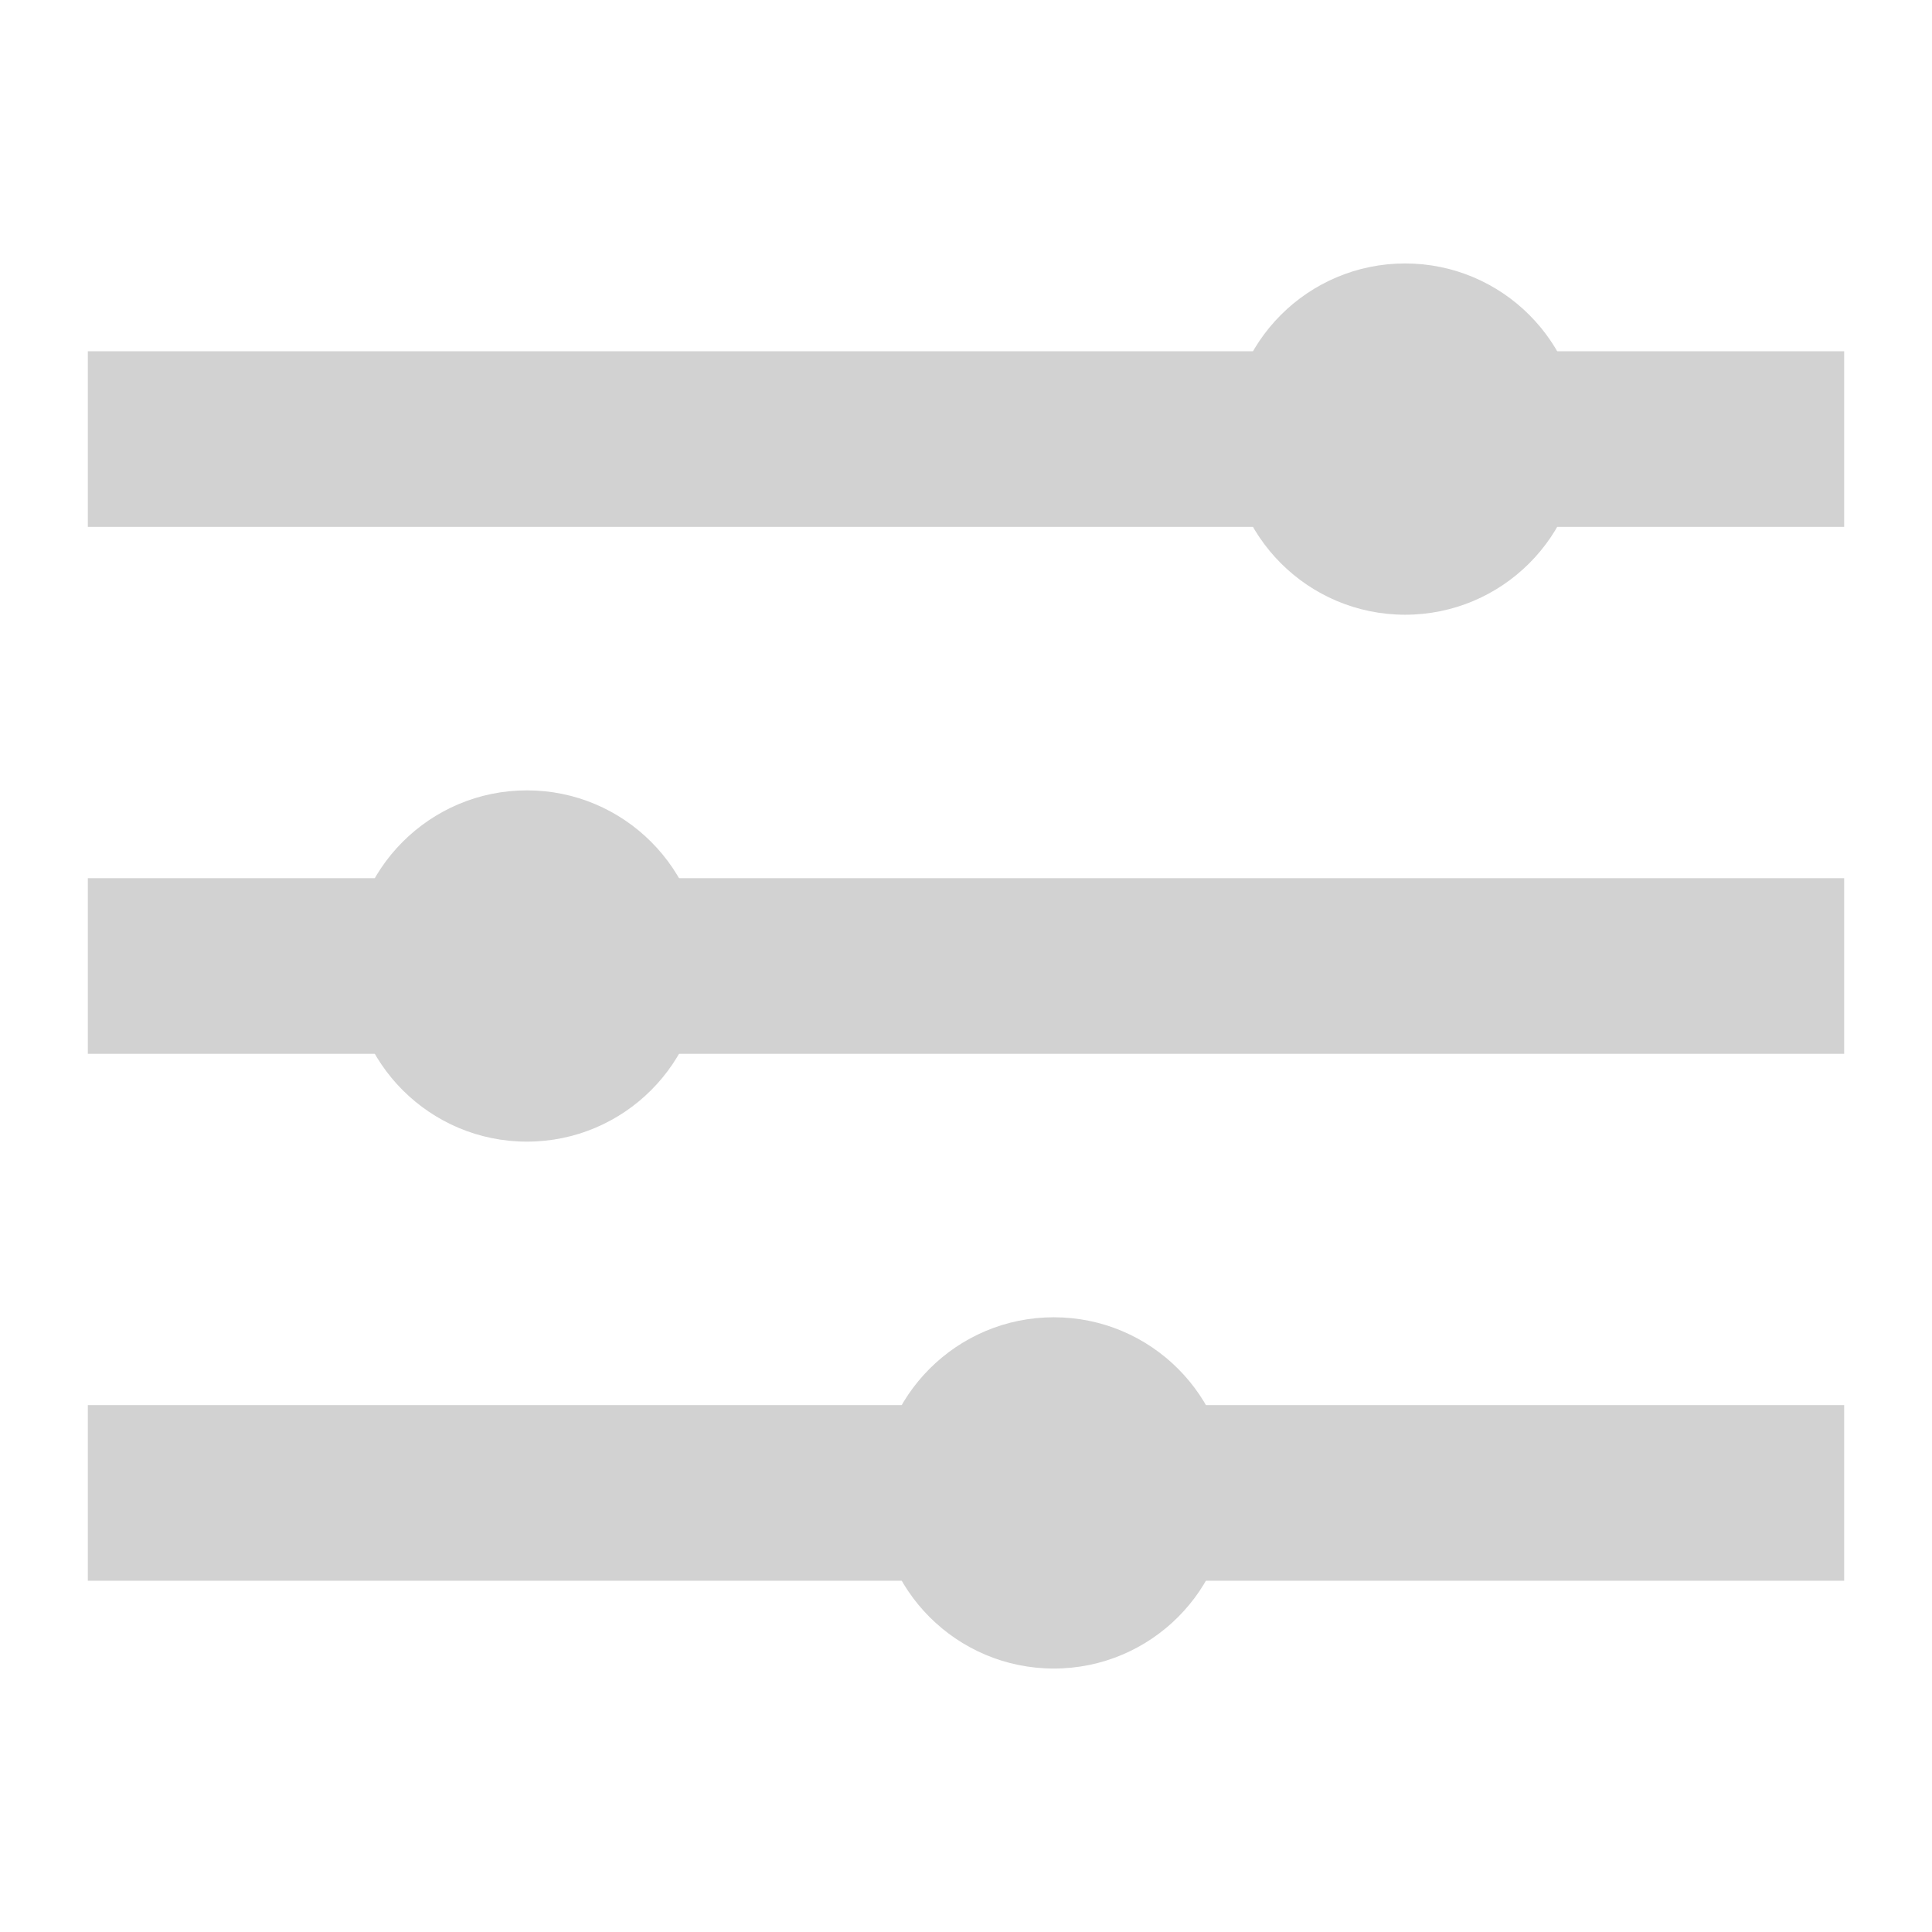 <svg xmlns:dc="http://purl.org/dc/elements/1.1/" xmlns:cc="http://creativecommons.org/ns#" xmlns:rdf="http://www.w3.org/1999/02/22-rdf-syntax-ns#" xmlns="http://www.w3.org/2000/svg" version="1.1" id="svg2" viewBox="0 0 22 22" height="22" width="22"><g transform="translate(0 -10)" id="layer1"><path id="rect4143" d="M1 20h20v2H1z" style="opacity:1;fill:#d2d2d2;fill-opacity:1;stroke:none;stroke-width:2.5;stroke-linecap:butt;stroke-linejoin:bevel;stroke-miterlimit:4;stroke-dasharray:none;stroke-dashoffset:1;stroke-opacity:1"/><path id="rect4143-5" d="M1 14h20v2H1z" style="opacity:1;fill:#d2d2d2;fill-opacity:1;stroke:none;stroke-width:2.5;stroke-linecap:butt;stroke-linejoin:bevel;stroke-miterlimit:4;stroke-dasharray:none;stroke-dashoffset:1;stroke-opacity:1"/><path id="rect4143-9" d="M1 26h20v2H1z" style="opacity:1;fill:#d2d2d2;fill-opacity:1;stroke:none;stroke-width:2.5;stroke-linecap:butt;stroke-linejoin:bevel;stroke-miterlimit:4;stroke-dasharray:none;stroke-dashoffset:1;stroke-opacity:1"/><circle r="2" cy="15" cx="16" id="path828" style="opacity:1;vector-effect:none;fill:#d2d2d2;fill-opacity:1;stroke:none;stroke-width:4;stroke-linecap:square;stroke-linejoin:round;stroke-miterlimit:4;stroke-dasharray:none;stroke-dashoffset:3.2;stroke-opacity:.551"/><circle r="2" cy="21" cx="6" id="path830" style="opacity:1;vector-effect:none;fill:#d2d2d2;fill-opacity:1;stroke:none;stroke-width:4;stroke-linecap:square;stroke-linejoin:round;stroke-miterlimit:4;stroke-dasharray:none;stroke-dashoffset:3.2;stroke-opacity:.551"/><circle r="2" cy="27" cx="12" id="path832" style="opacity:1;vector-effect:none;fill:#d2d2d2;fill-opacity:1;stroke:none;stroke-width:4;stroke-linecap:square;stroke-linejoin:round;stroke-miterlimit:4;stroke-dasharray:none;stroke-dashoffset:3.2;stroke-opacity:.551"/></g></svg>
